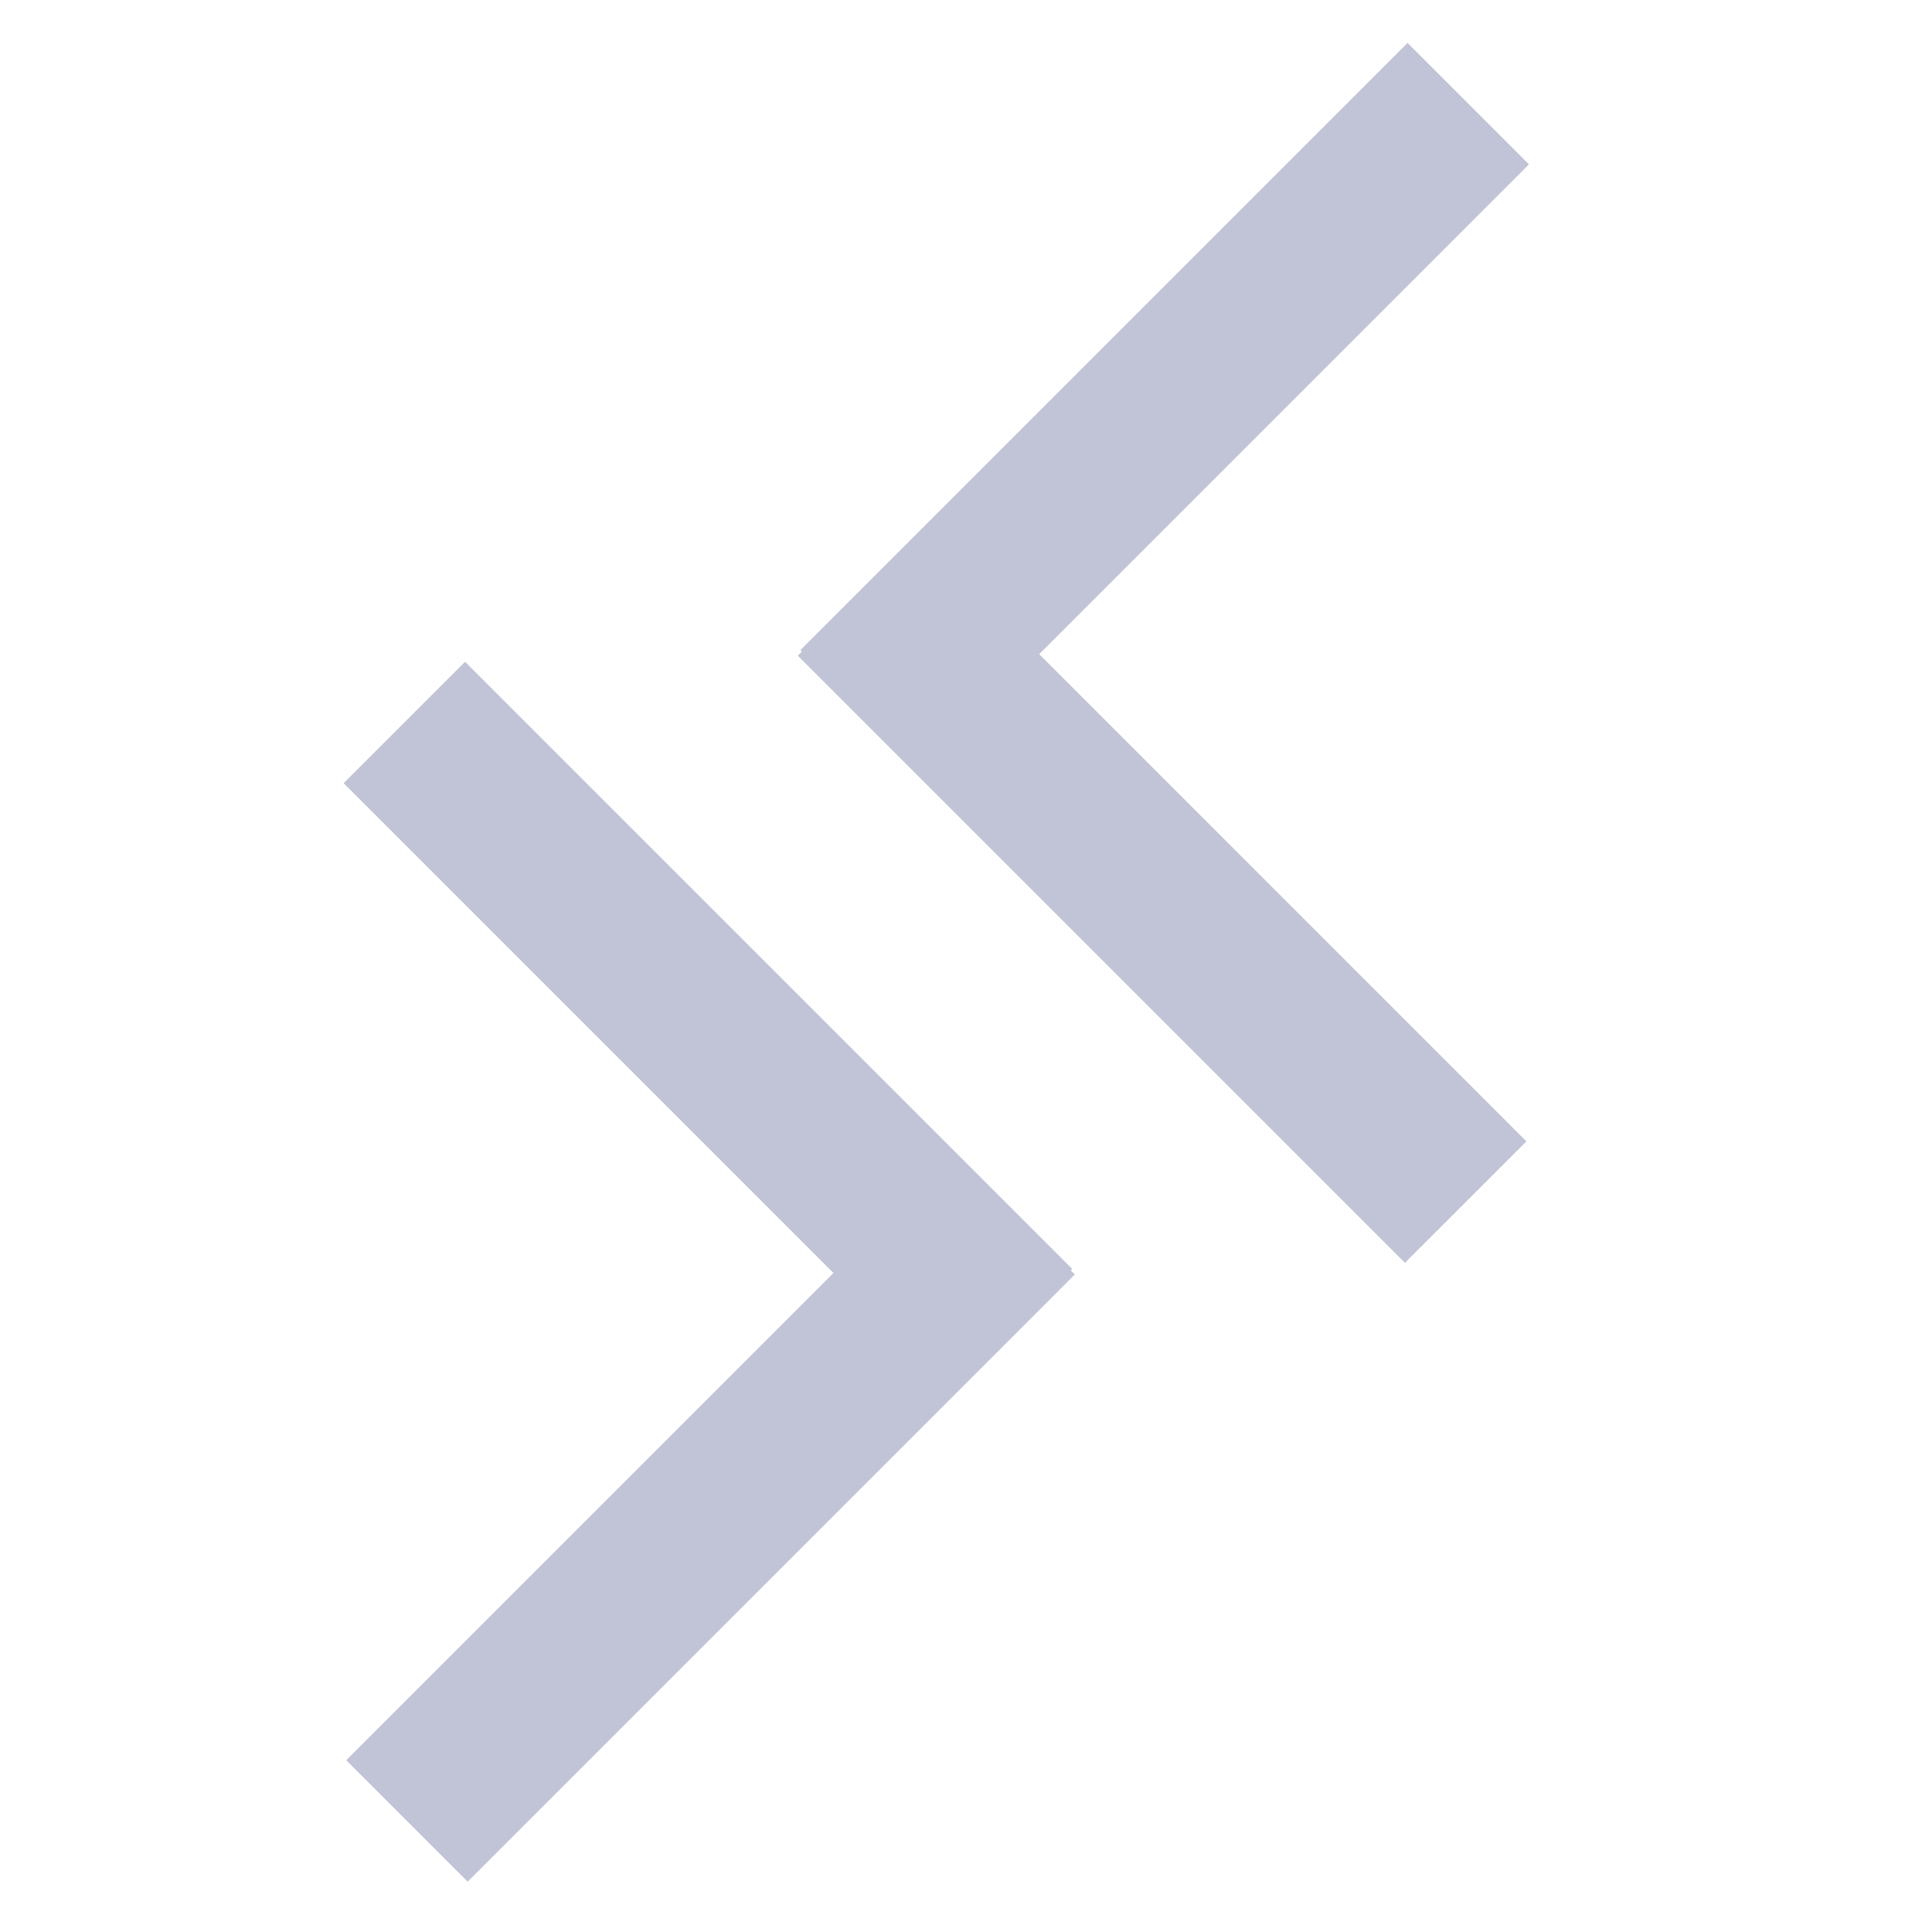 <svg width="45" height="45" viewBox="0 0 45 45" fill="none" xmlns="http://www.w3.org/2000/svg">
<g clip-path="url(#clip0_5497_197554)">
<mask id="mask0_5497_197554" style="mask-type:alpha" maskUnits="userSpaceOnUse" x="0" y="0" width="45" height="45">
<rect width="45" height="45" fill="#C4C4C4"/>
</mask>
<g mask="url(#mask0_5497_197554)">
<path fill-rule="evenodd" clip-rule="evenodd" d="M24.205 15.237L35.613 3.828L32.785 1L18.643 15.142L18.677 15.177L18.582 15.271L32.724 29.413L35.553 26.585L24.205 15.237Z" fill="#C1C4D6"/>
<path fill-rule="evenodd" clip-rule="evenodd" d="M19.413 29.651L8.004 18.242L10.832 15.414L24.975 29.556L24.94 29.59L25.035 29.685L10.893 43.828L8.065 40.999L19.413 29.651Z" fill="#C1C4D6"/>
</g>
</g>
<defs>
<clipPath id="clip0_5497_197554">
<rect width="45" height="45" fill="white"/>
</clipPath>
</defs>
</svg>
